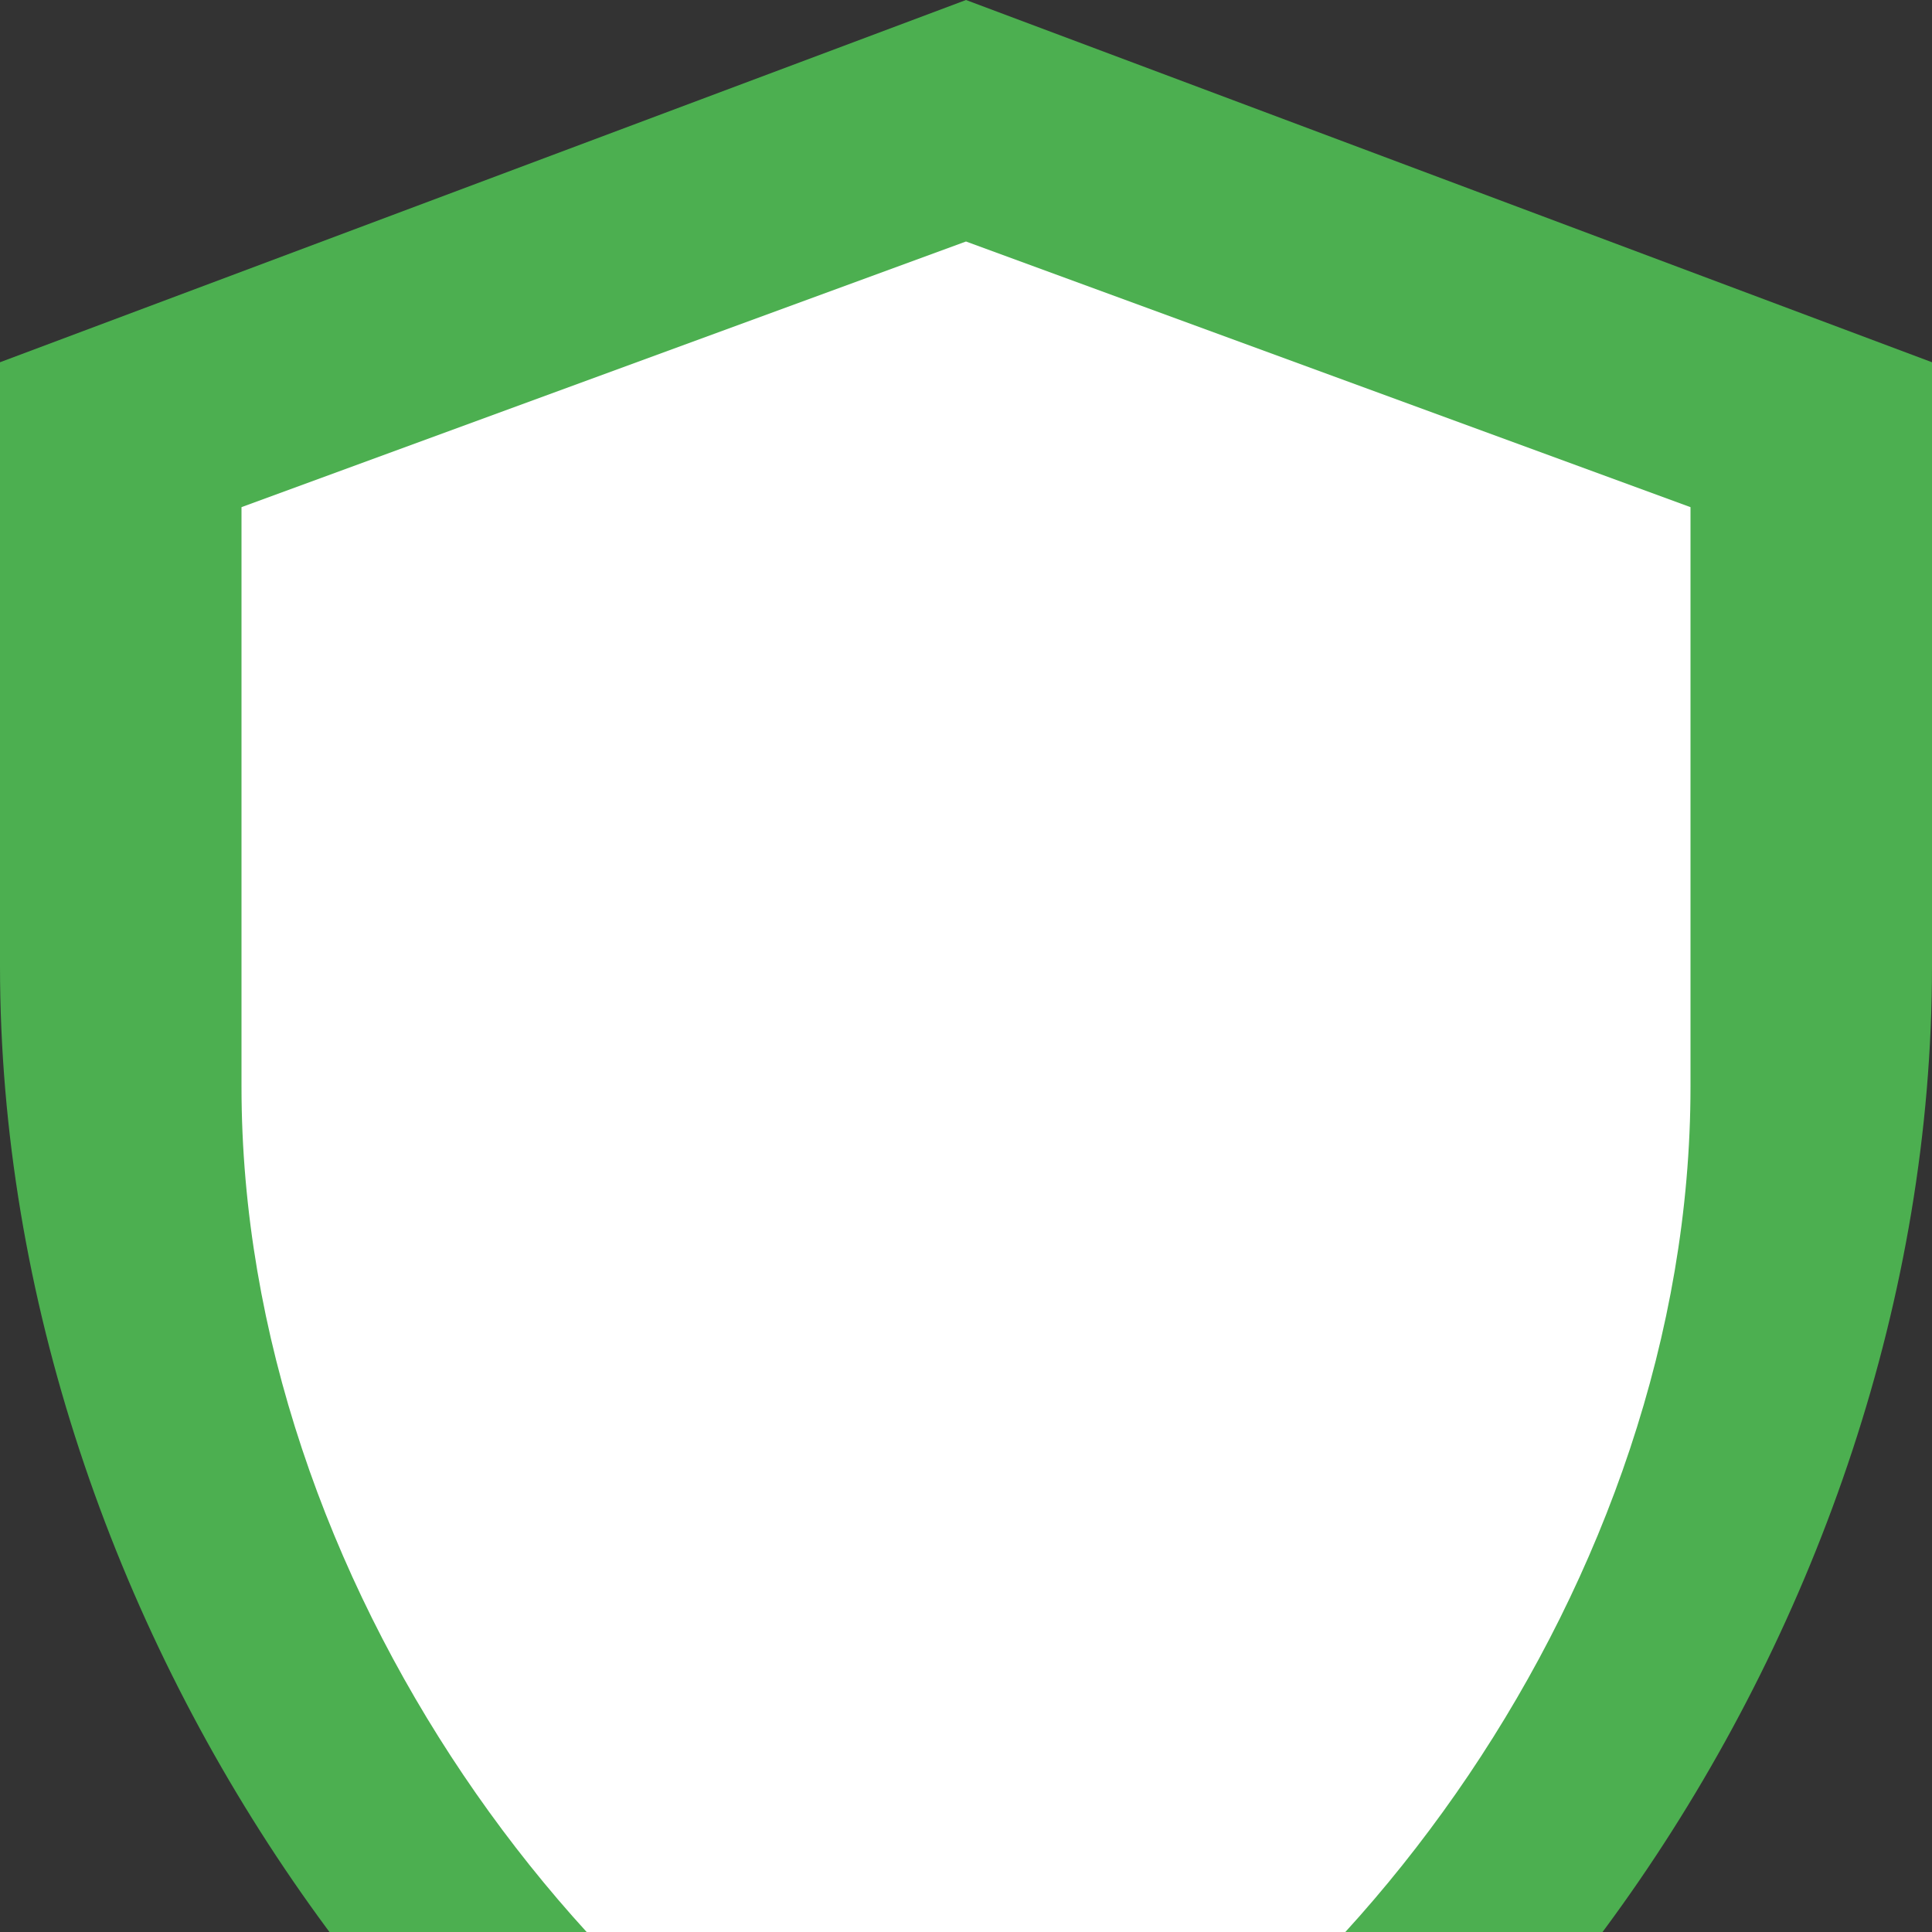 <?xml version="1.0" encoding="UTF-8"?>
<svg width="16" height="16" version="1.1" viewBox="0 0 16 16" xmlns="http://www.w3.org/2000/svg">
 <rect x="0" y="0" width="16" height="16" fill="#333333" stroke="none"/>
 <path d="m8 0-8 3v5c0 5.5 3.8 10.7 8 12 4.2-1.3 8-6.5 8-12v-5z" fill="#4CAF50"/>
 <path d="m8 2-6 2.2v4.8c0 4.1 2.9 8 6 9.3 3.1-1.3 6-5.2 6-9.3v-4.8z" fill="#fff"/>
</svg> 